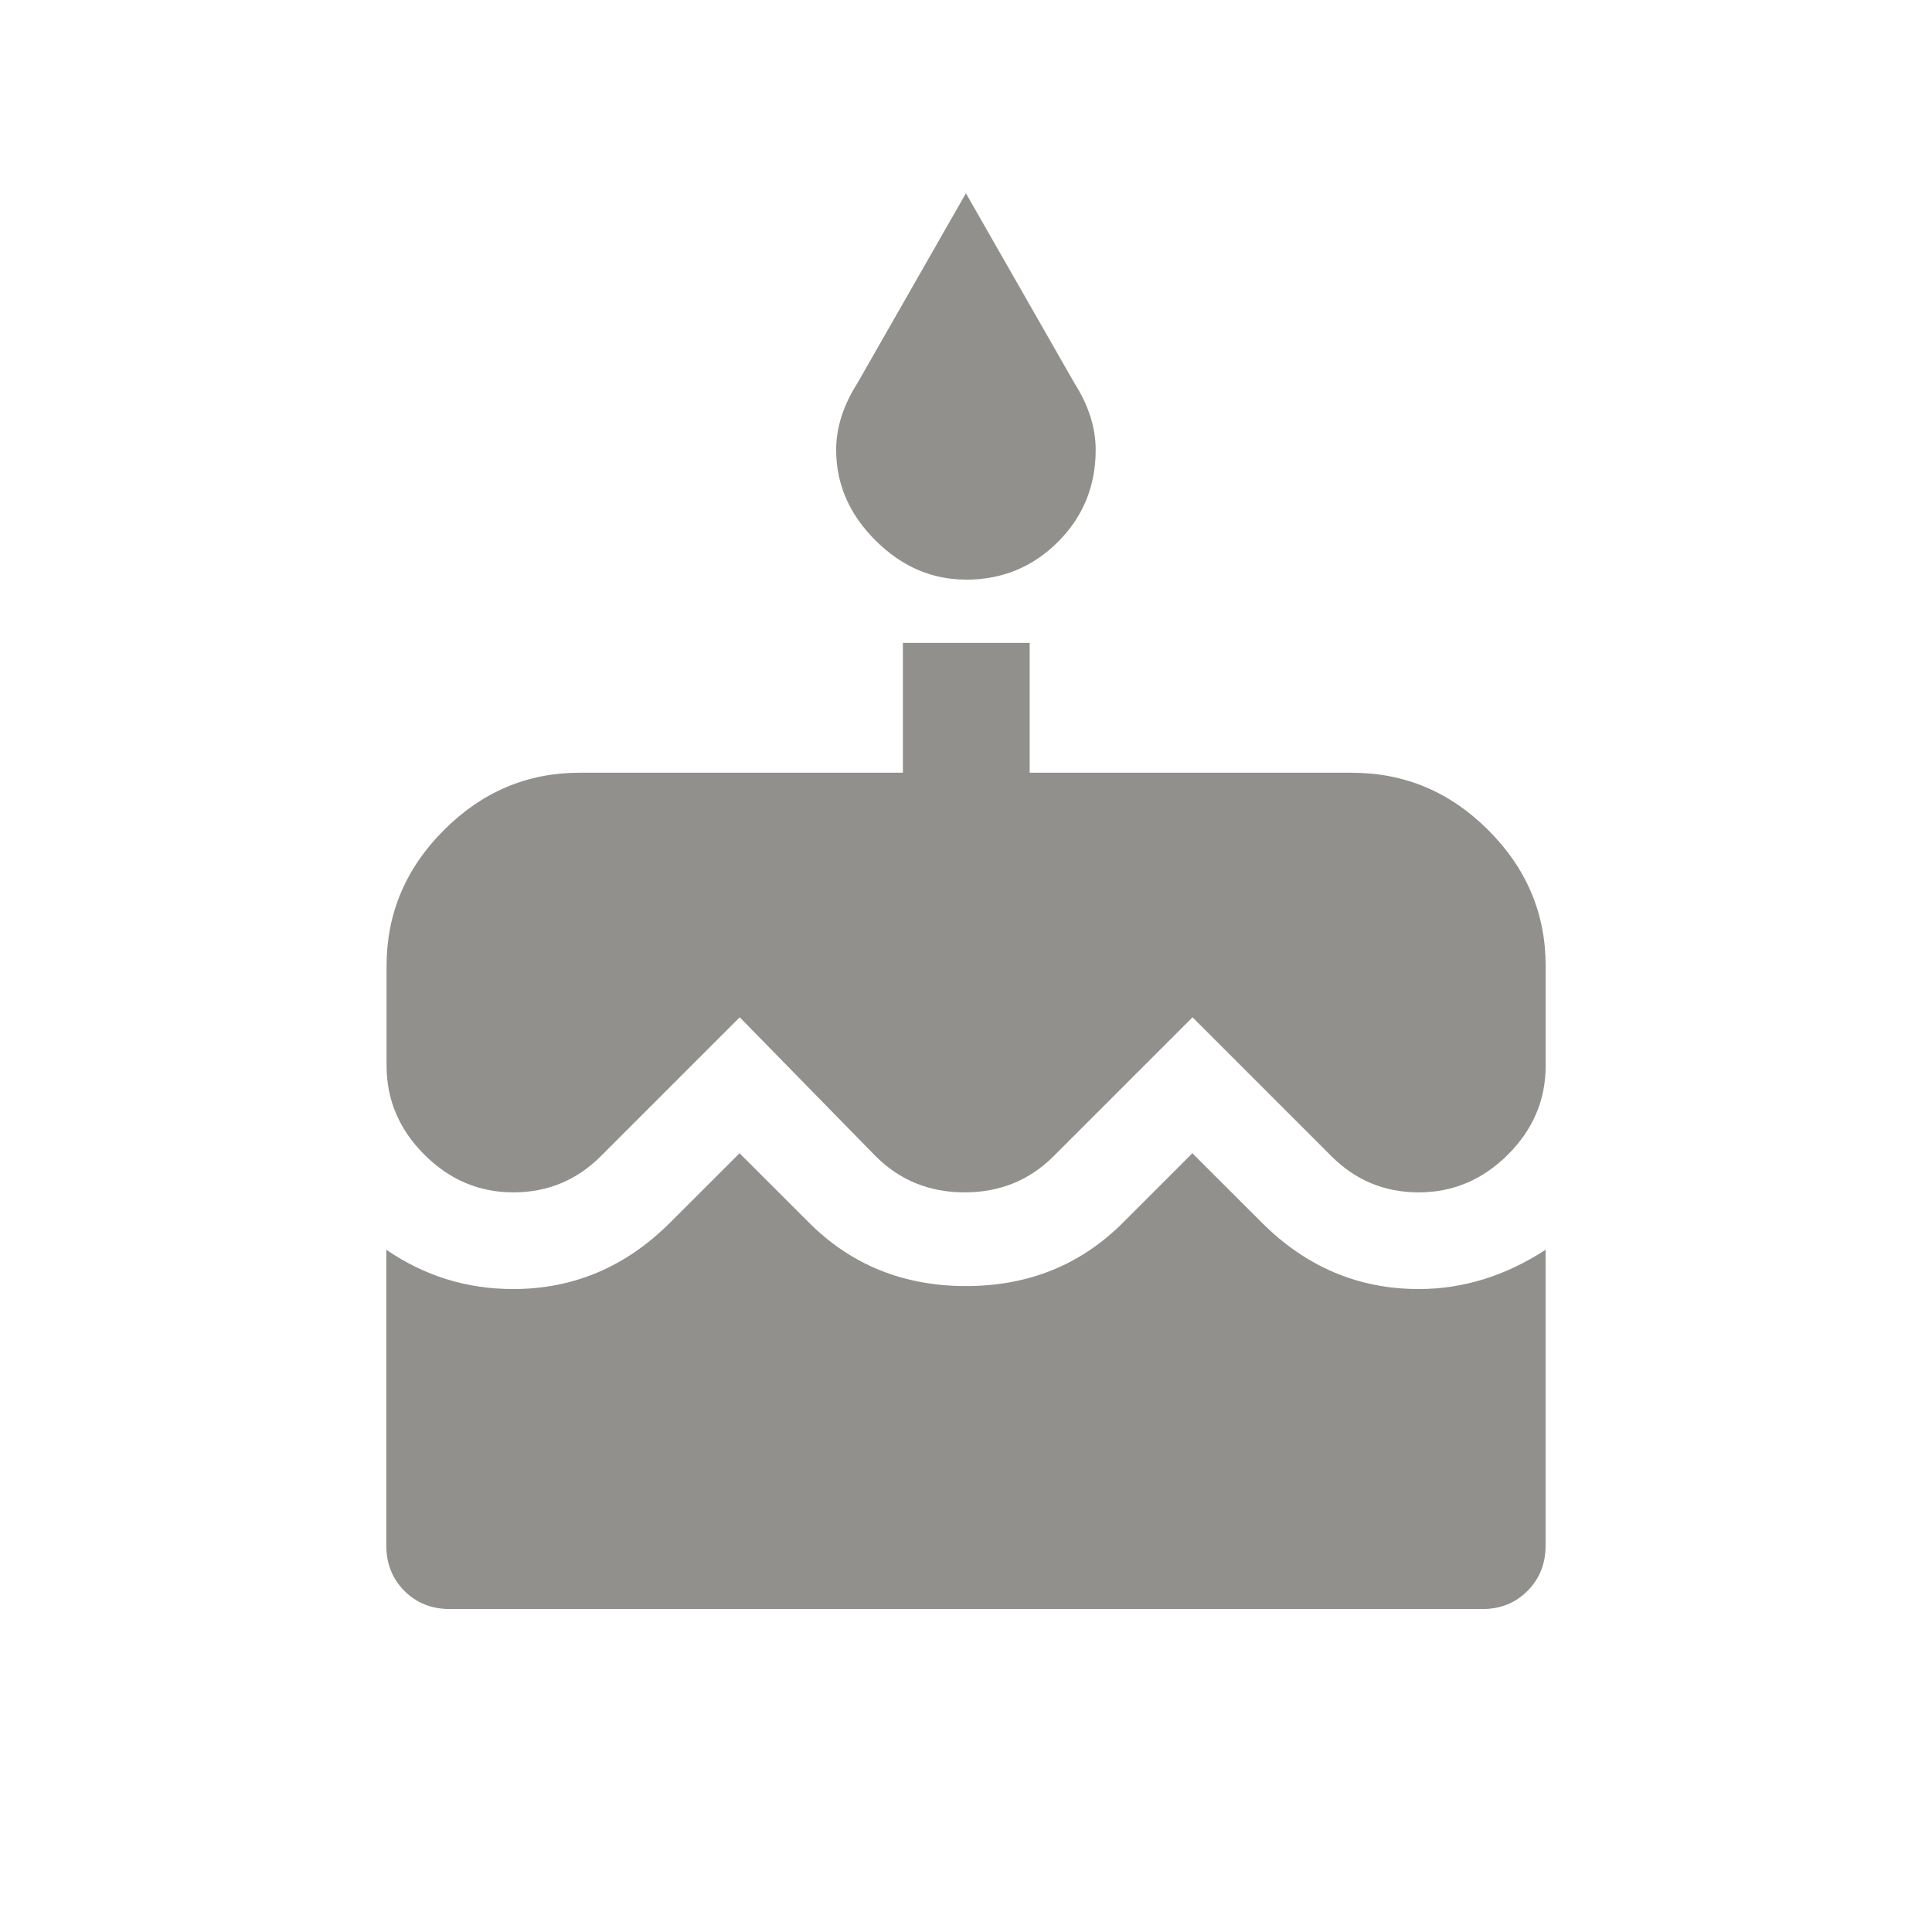<!-- Generated by IcoMoon.io -->
<svg version="1.1" xmlns="http://www.w3.org/2000/svg" width="24" height="24" viewBox="0 0 24 24">
<title>cake</title>
<path fill="#91908d" d="M16.8 9.6q0.975 0 1.688 0.712t0.713 1.688v1.237q0 0.638-0.469 1.106t-1.106 0.469-1.087-0.45l-1.725-1.725-1.725 1.725q-0.45 0.45-1.106 0.45t-1.106-0.45l-1.688-1.725-1.725 1.725q-0.45 0.45-1.087 0.45t-1.106-0.469-0.469-1.106v-1.238q0-0.975 0.713-1.688t1.688-0.712h4.013v-1.613h1.575v1.613h4.012zM15.675 15.188q0.825 0.825 1.95 0.825 0.825 0 1.575-0.488v3.675q0 0.337-0.225 0.563t-0.563 0.225h-12.825q-0.338 0-0.563-0.225t-0.225-0.563v-3.675q0.712 0.488 1.575 0.488 1.125 0 1.95-0.825l0.863-0.862 0.863 0.862q0.787 0.788 1.95 0.788t1.95-0.788l0.862-0.862zM12 7.2q-0.637 0-1.125-0.487t-0.488-1.125q0-0.412 0.262-0.825l1.35-2.362 1.35 2.362q0.262 0.413 0.262 0.825 0 0.675-0.469 1.144t-1.144 0.469z"></path>
</svg>

